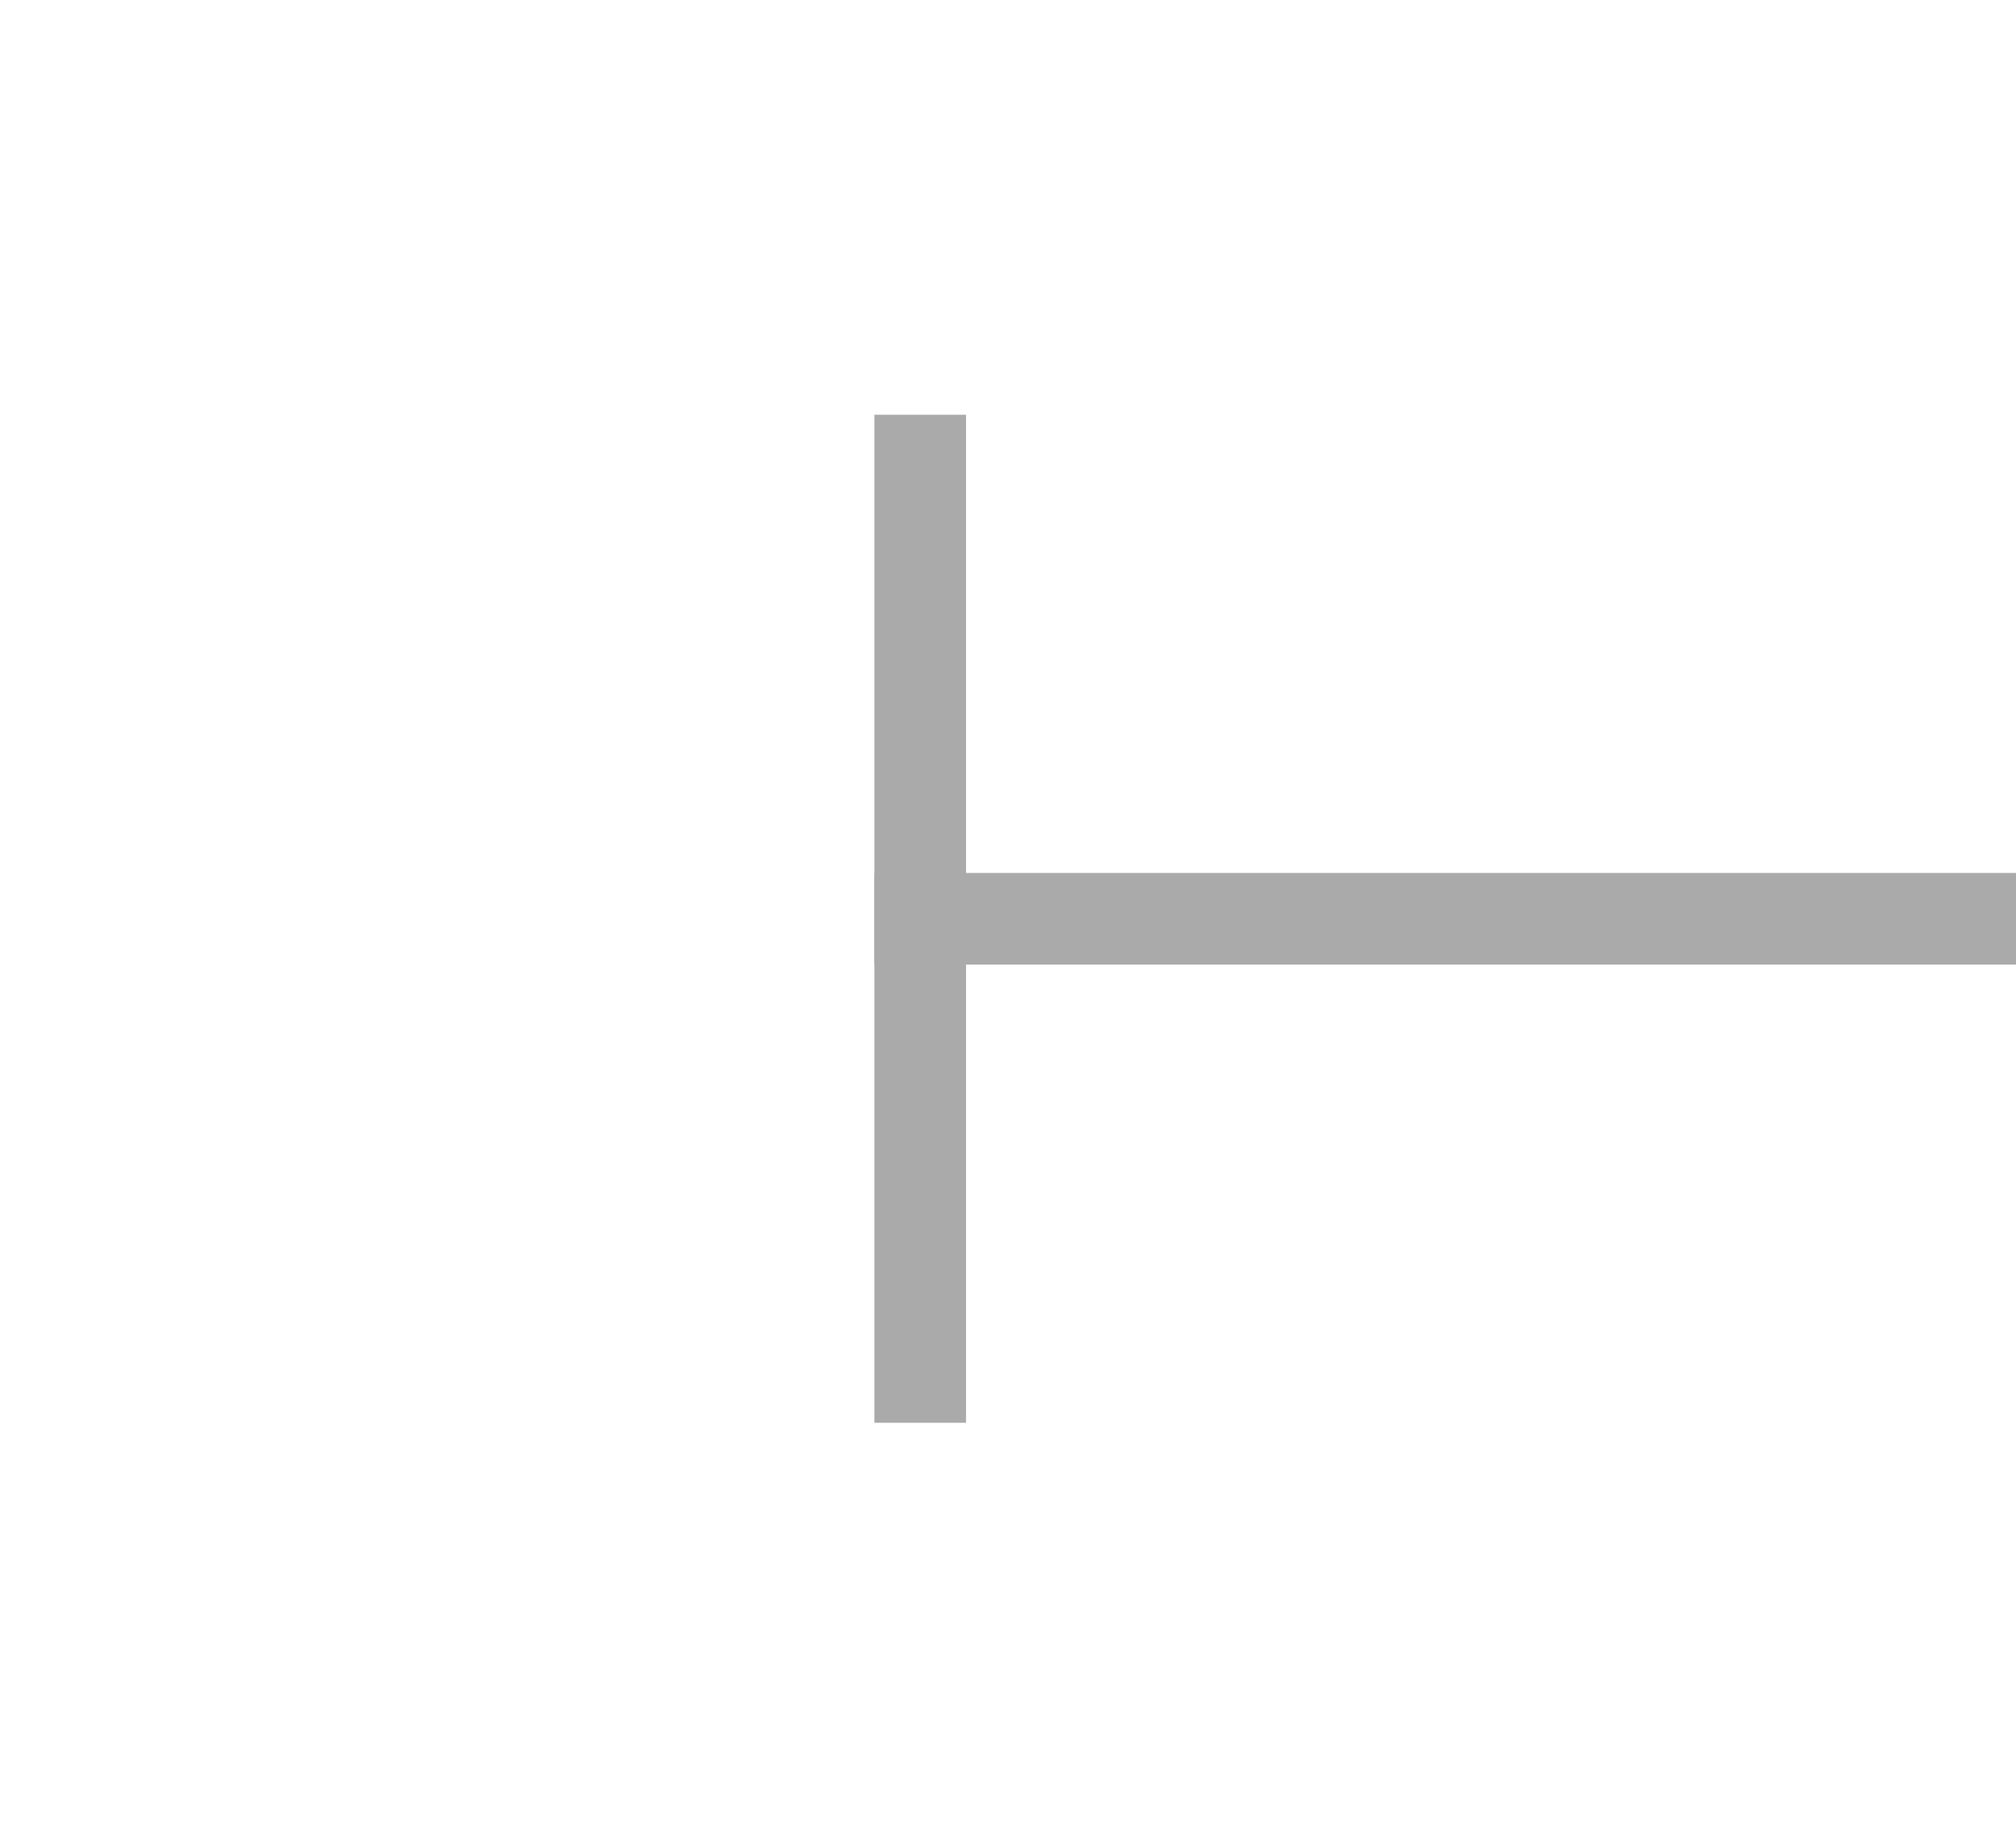 ﻿<?xml version="1.0" encoding="utf-8"?>
<svg version="1.1" xmlns:xlink="http://www.w3.org/1999/xlink" width="22px" height="20px" preserveAspectRatio="xMinYMid meet" viewBox="2152 2833  22 18" xmlns="http://www.w3.org/2000/svg">
  <path d="M 2162 2848  L 2162 2837  L 2161 2837  L 2161 2848  L 2162 2848  Z M 2817 2837  L 2817 2848  L 2818 2848  L 2818 2837  L 2817 2837  Z " fill-rule="nonzero" fill="#aaaaaa" stroke="none" transform="matrix(1 0 -0 1 0.542 -0.474 )" />
  <path d="M 2161 2842.5  L 2818 2842.5  " stroke-width="1" stroke="#aaaaaa" fill="none" transform="matrix(1 0 -0 1 0.542 -0.474 )" />
</svg>